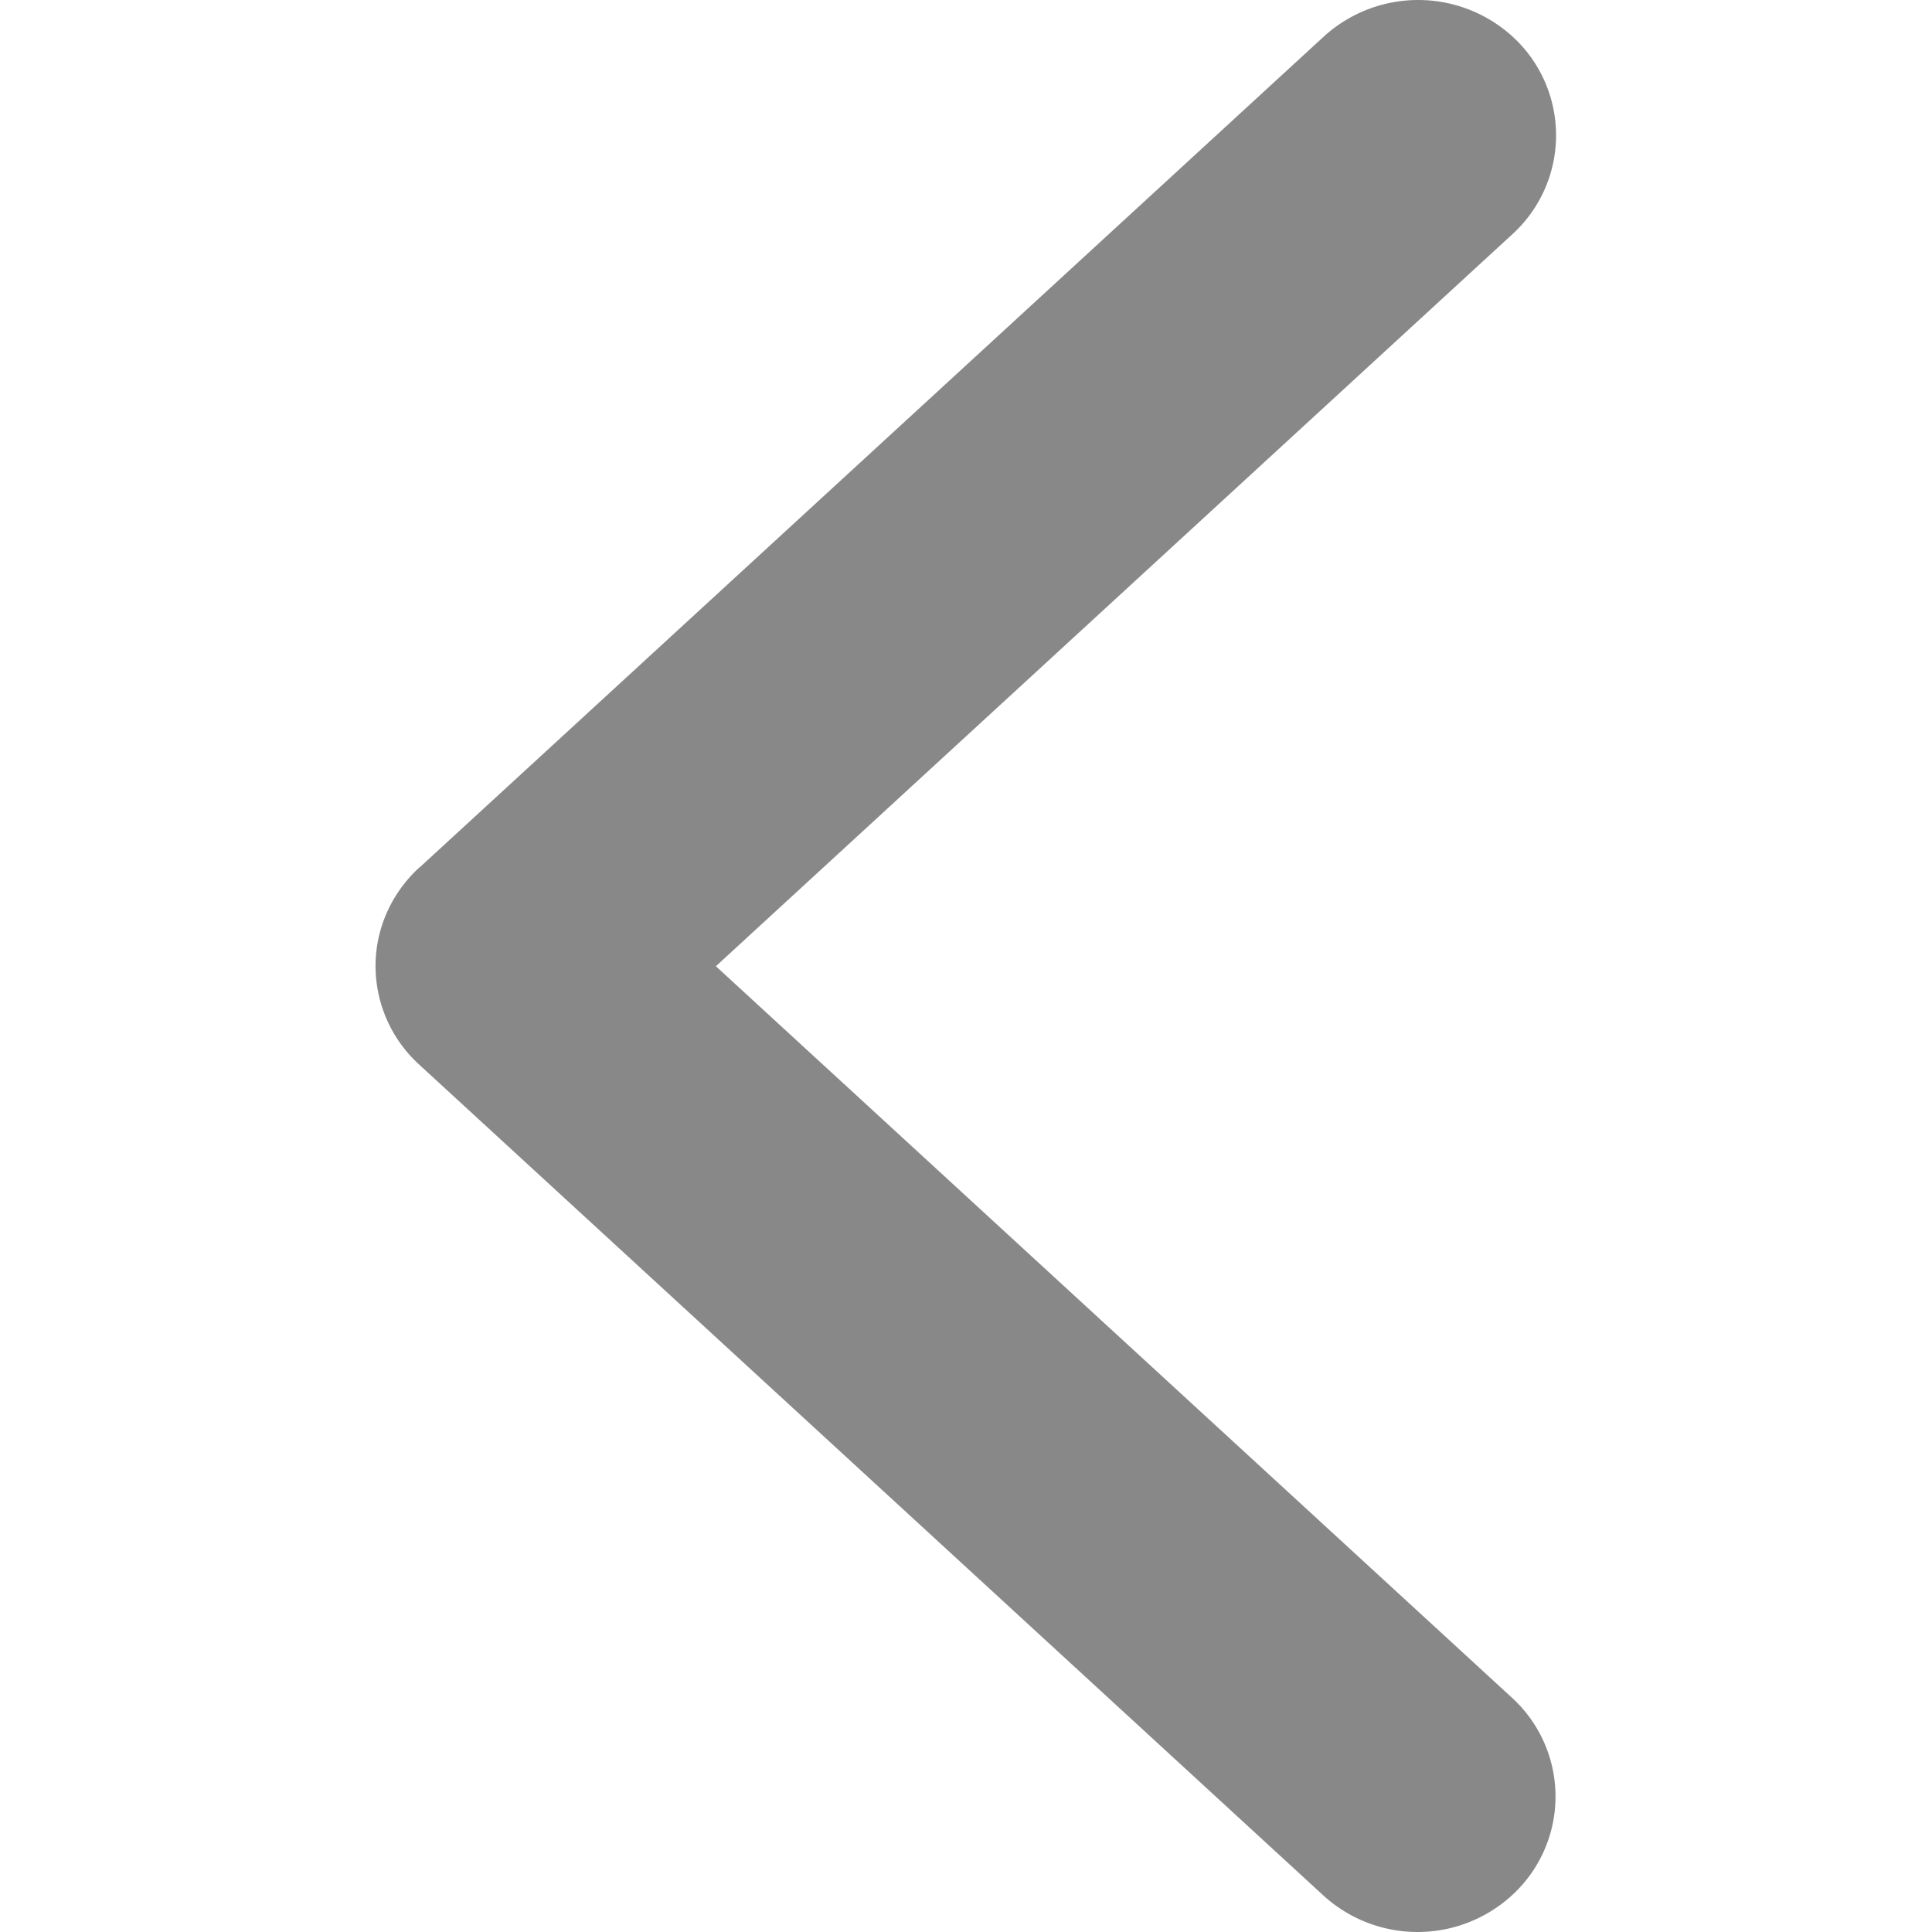 <svg t="1603879551939" class="icon" viewBox="0 0 1024 1024" version="1.1" xmlns="http://www.w3.org/2000/svg" p-id="5260" width="200" height="200"><path d="M222.37 459.785L701.527 19.481a74.237 74.237 0 0 1 103.42 3.072 70.938 70.938 0 0 1-3.243 101.486L379.434 512.121l422.1 387.854a70.938 70.938 0 0 1 3.129 101.372 74.067 74.067 0 0 1-103.363 3.186L222.142 564.229A70.767 70.767 0 0 1 199.046 511.893c0-19.797 8.533-38.683 23.324-52.222v0.114z" fill="#888888" p-id="5261"></path></svg>